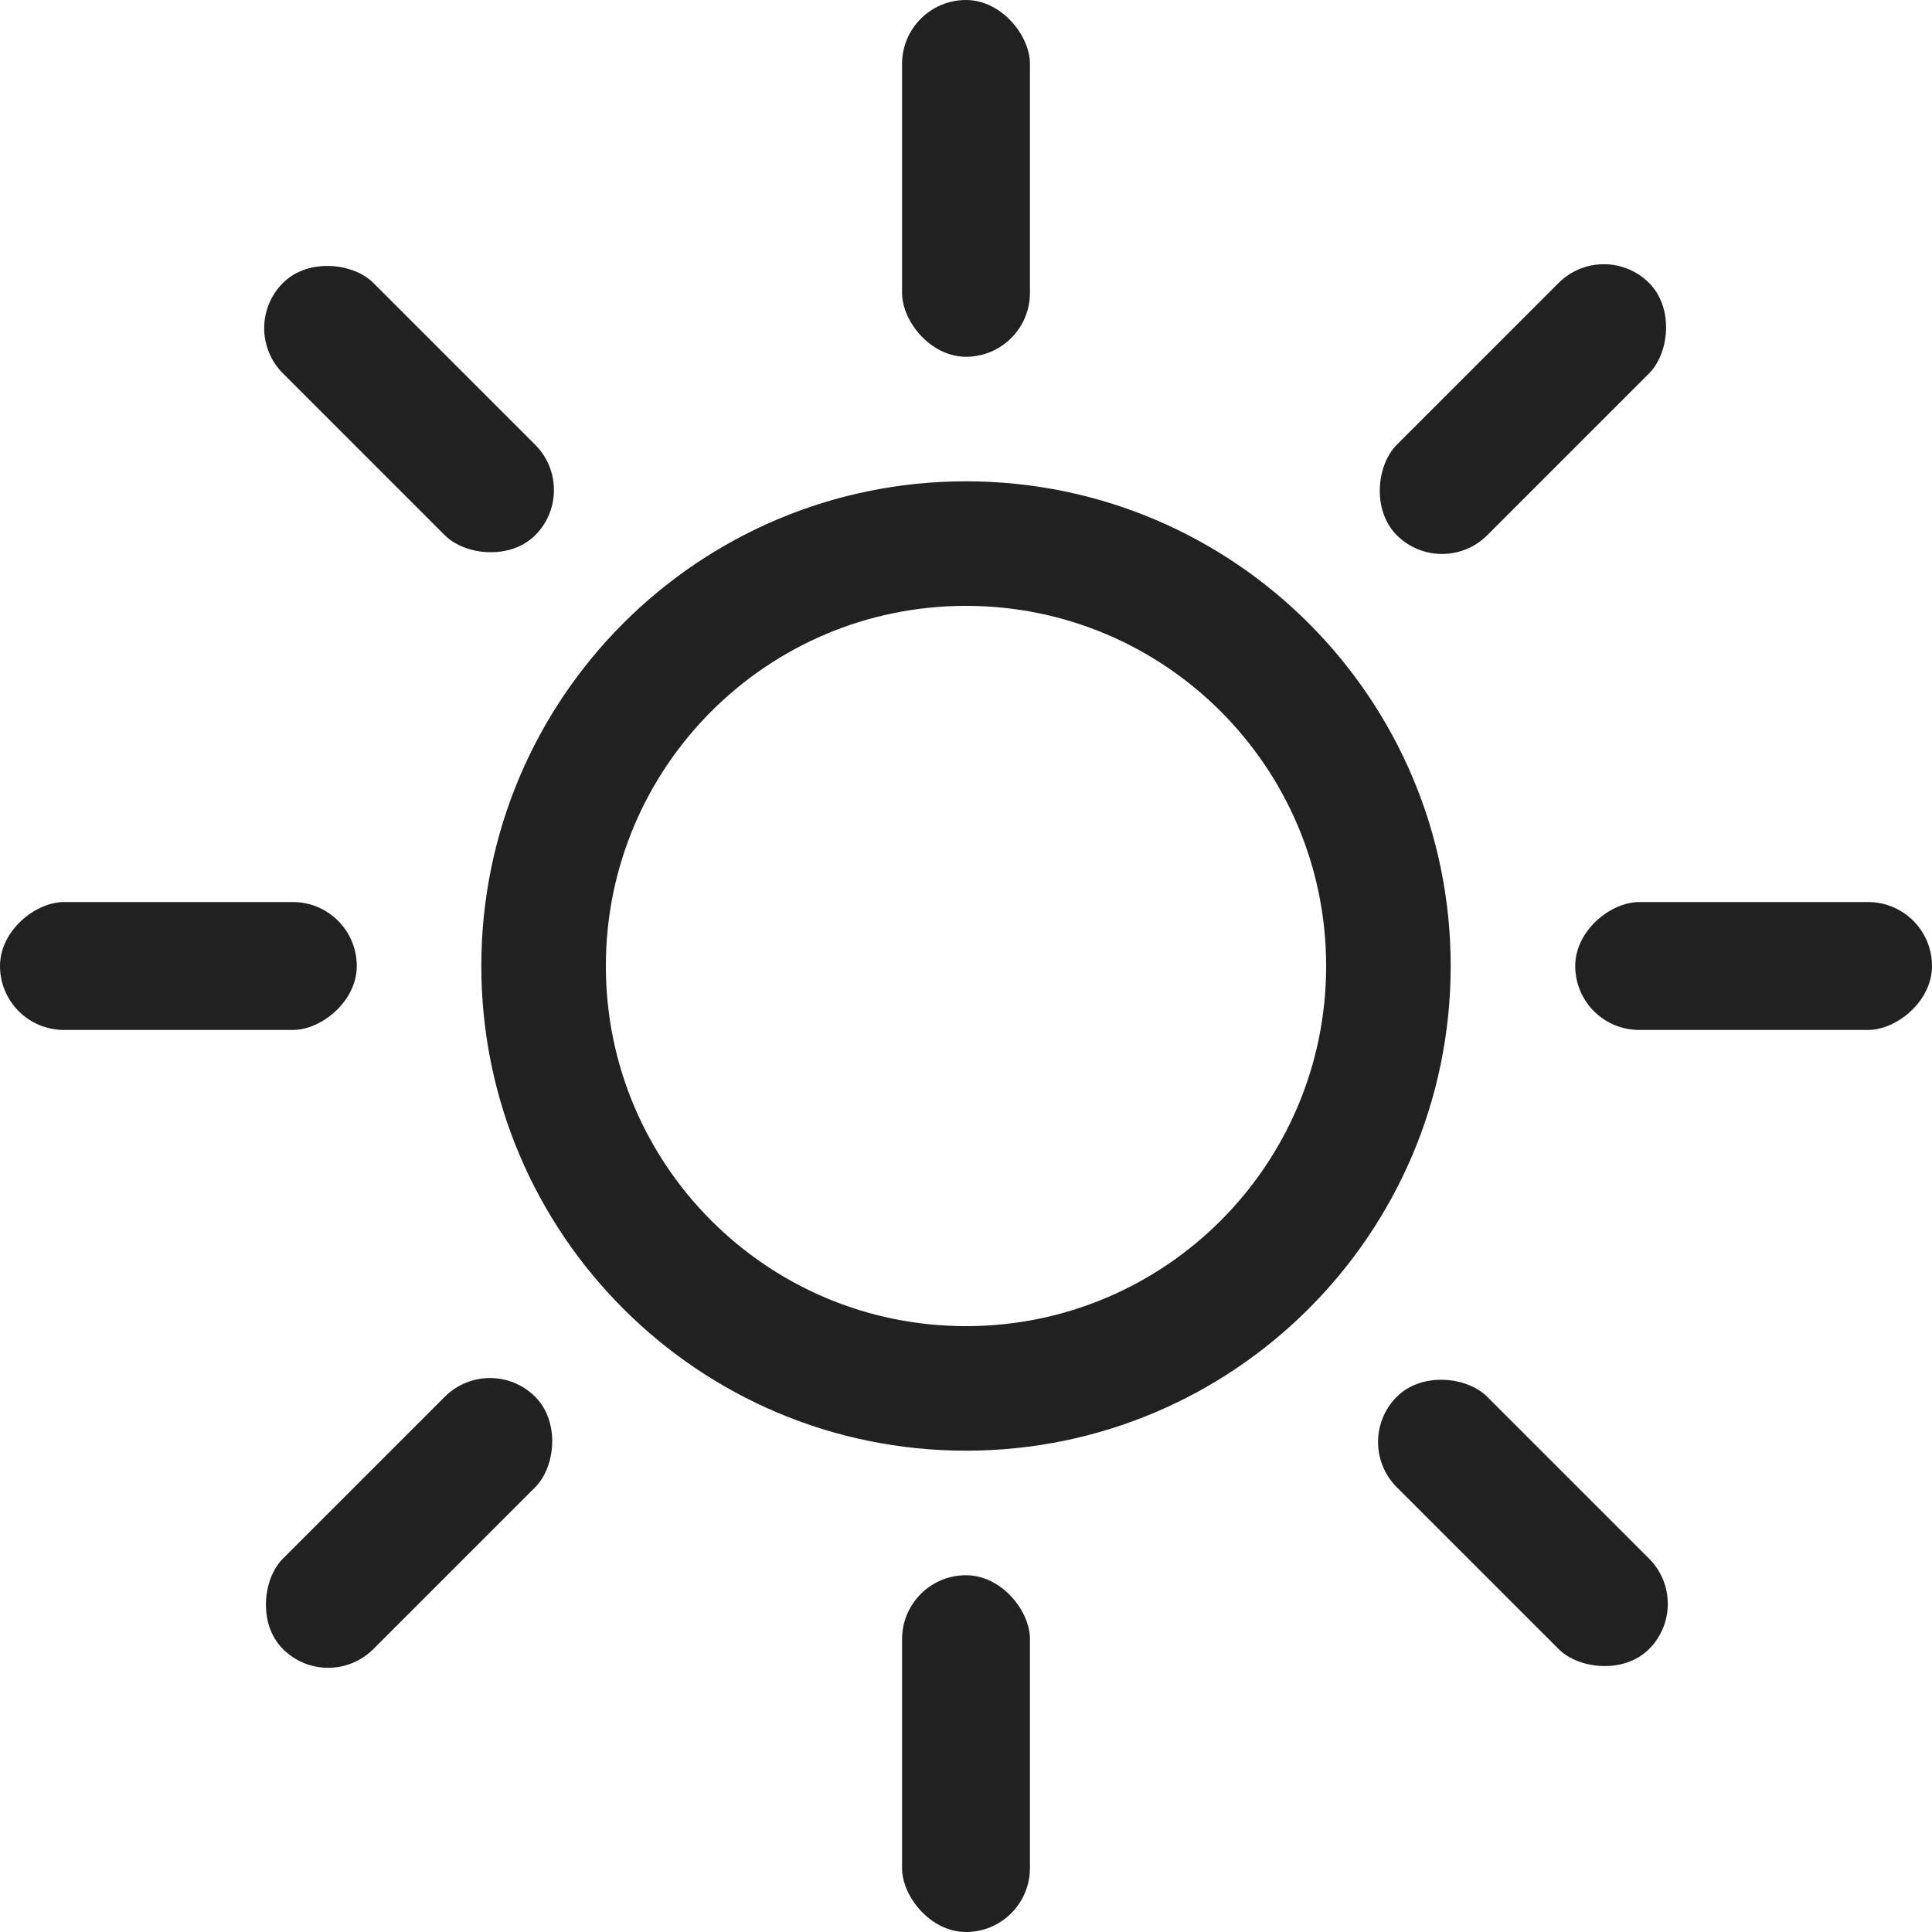 <?xml version="1.0" encoding="UTF-8"?>
<svg id="Layer_1" data-name="Layer 1" xmlns="http://www.w3.org/2000/svg" viewBox="0 0 287 287">
  <defs>
    <style>
      .cls-1 {
        stroke: #212121;
        stroke-miterlimit: 10;
        stroke-width: 2px;
      }

      .cls-1, .cls-2 {
        fill: #212121;
      }

      .cls-2 {
        stroke-width: 0px;
      }
    </style>
  </defs>
  <path class="cls-1" d="M143.5,72.5c-39.21,0-71,31.79-71,71s31.79,71,71,71,71-31.79,71-71-31.79-71-71-71ZM143.5,198c-30.1,0-54.5-24.4-54.5-54.5s24.4-54.5,54.5-54.5,54.5,24.4,54.5,54.5-24.4,54.5-54.5,54.5Z"/>
  <rect class="cls-2" x="134" width="19" height="53" rx="9.5" ry="9.5"/>
  <rect class="cls-2" x="134" y="234" width="19" height="53" rx="9.5" ry="9.5"/>
  <rect class="cls-2" x="17" y="117" width="19" height="53" rx="9.5" ry="9.5" transform="translate(-117 170) rotate(-90)"/>
  <rect class="cls-2" x="251" y="117" width="19" height="53" rx="9.5" ry="9.5" transform="translate(117 404) rotate(-90)"/>
  <rect class="cls-2" x="51.27" y="199.73" width="19" height="53" rx="9.5" ry="9.5" transform="translate(-56.23 429.17) rotate(-135)"/>
  <rect class="cls-2" x="216.73" y="34.27" width="19" height="53" rx="9.5" ry="9.5" transform="translate(343.23 263.71) rotate(-135)"/>
  <rect class="cls-2" x="216.73" y="199.73" width="19" height="53" rx="9.5" ry="9.5" transform="translate(546.17 226.23) rotate(135)"/>
  <rect class="cls-2" x="51.27" y="34.27" width="19" height="53" rx="9.5" ry="9.5" transform="translate(146.71 60.77) rotate(135)"/>
</svg>